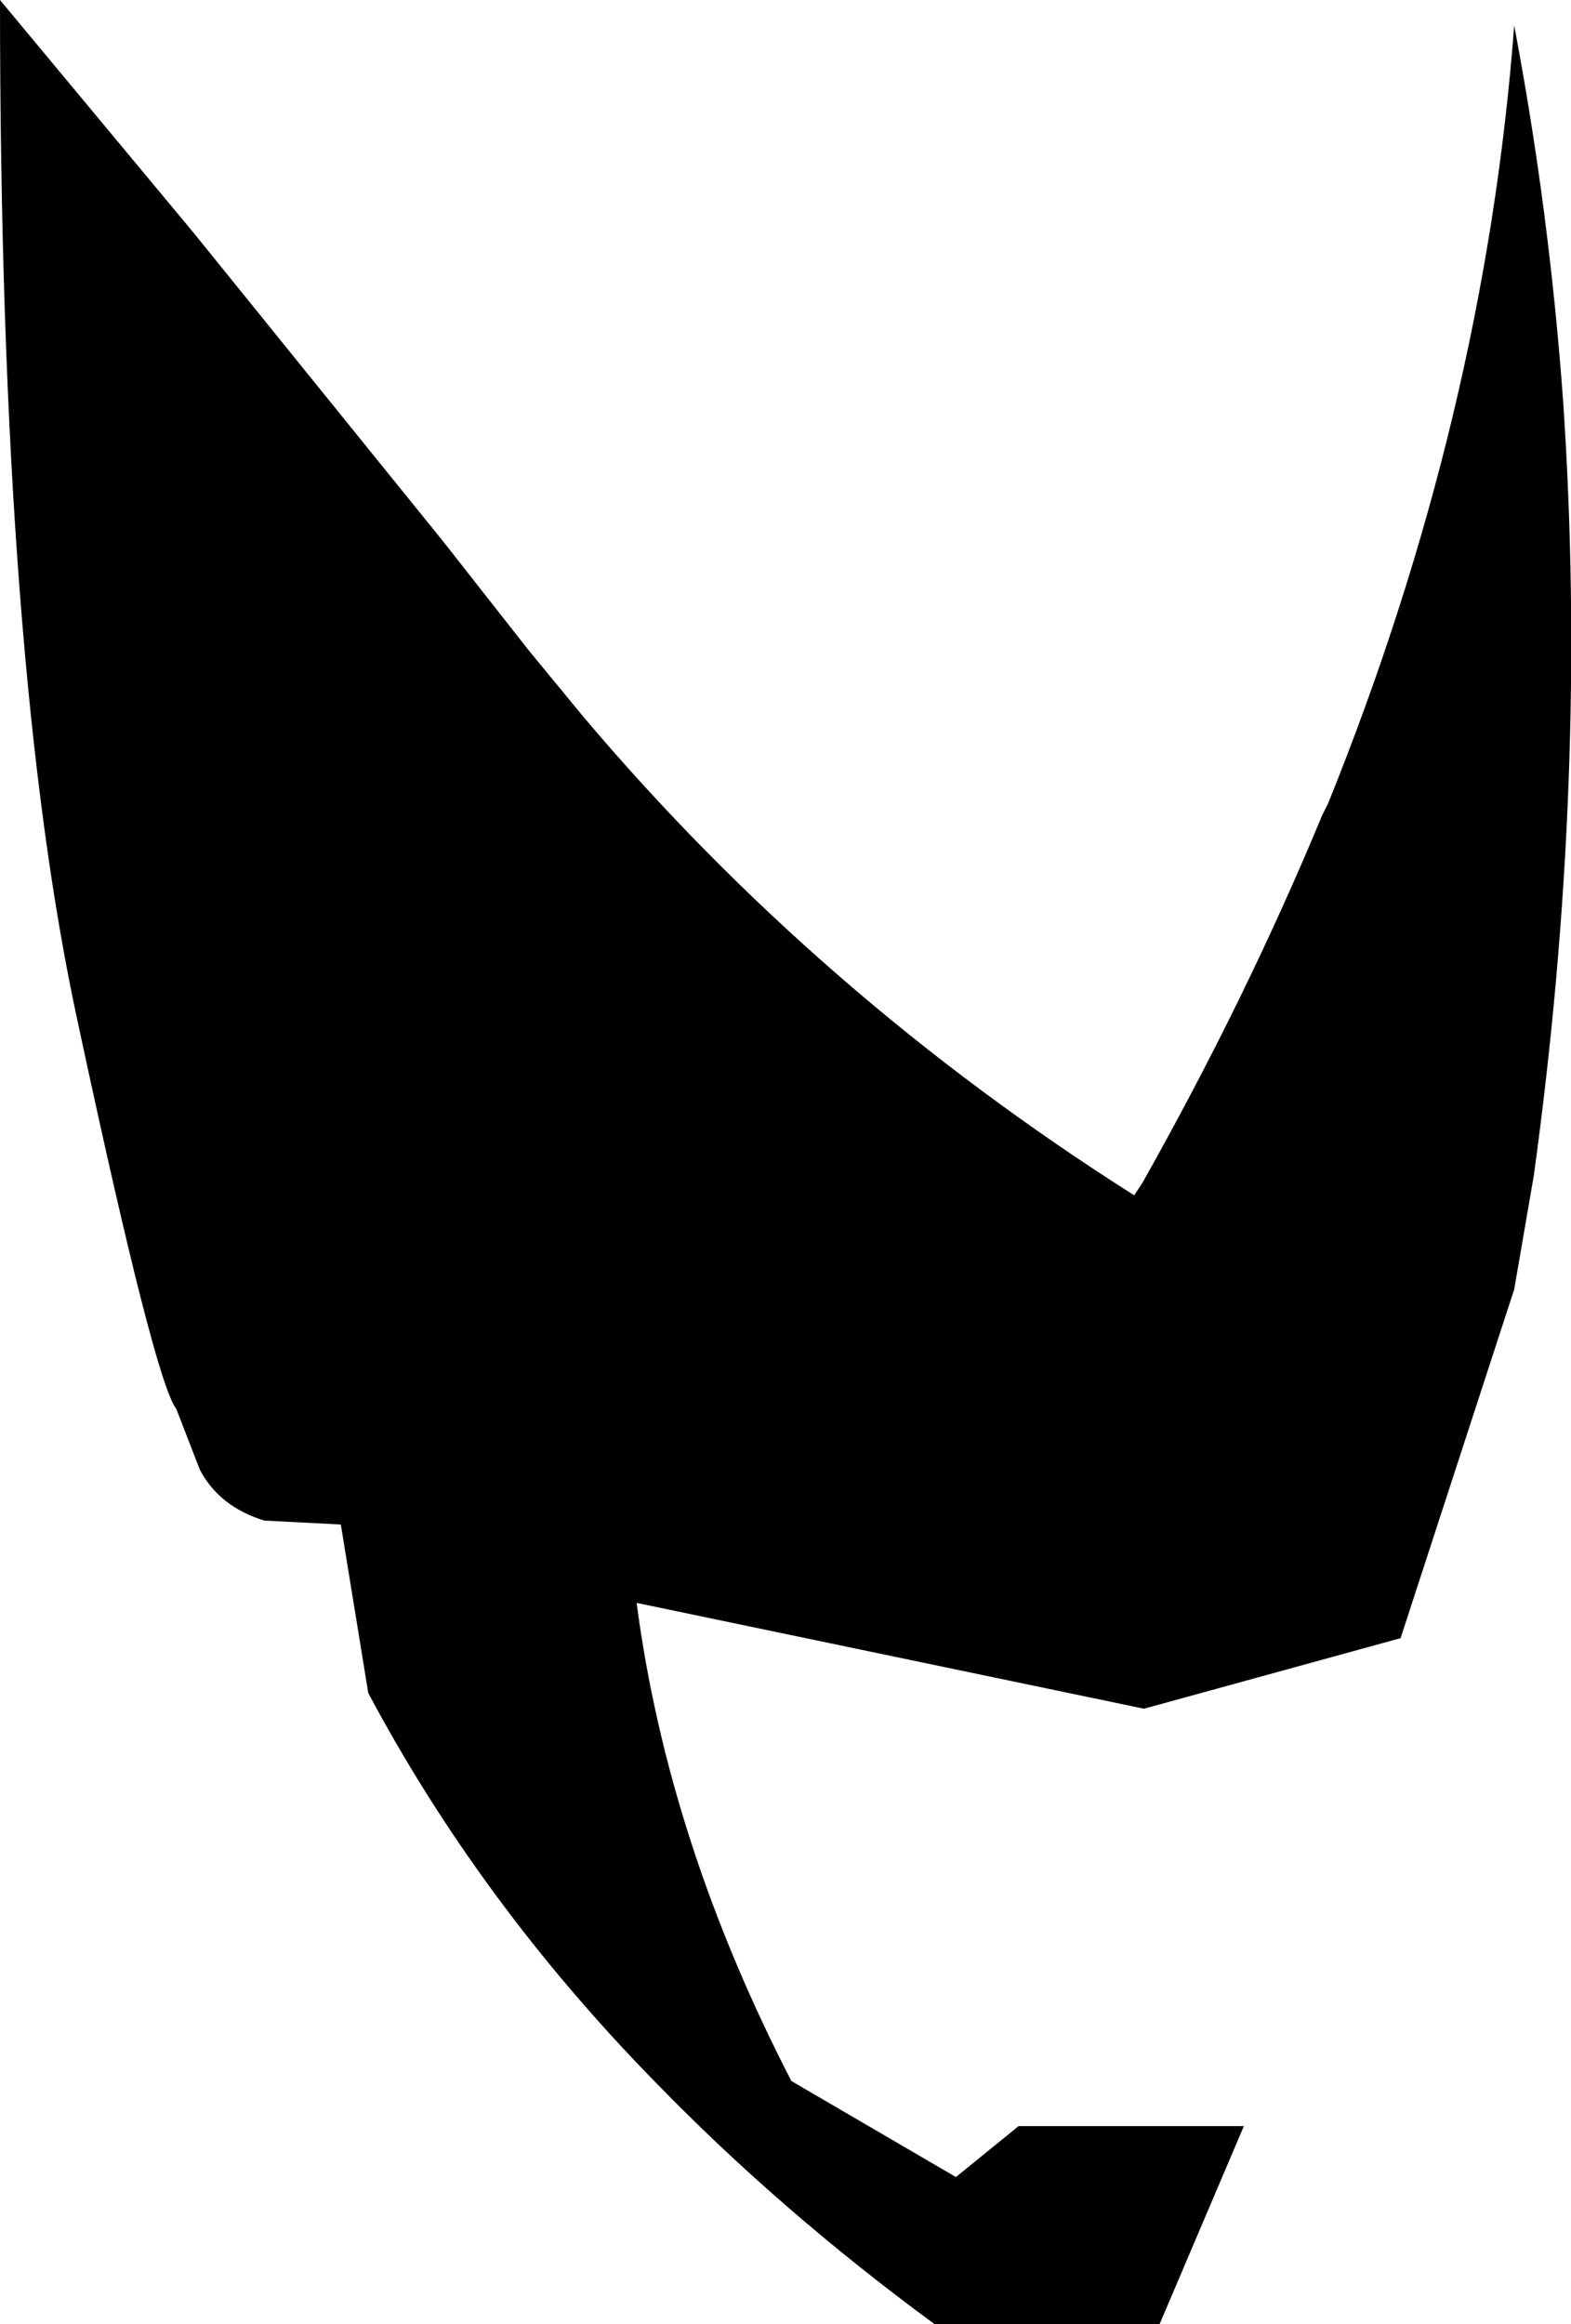 <?xml version="1.0" encoding="UTF-8" standalone="no"?>
<svg xmlns:xlink="http://www.w3.org/1999/xlink" height="59.3px" width="40.1px" xmlns="http://www.w3.org/2000/svg">
  <g transform="matrix(1.0, 0.0, 0.0, 1.0, -181.75, -78.15)">
    <path d="M196.65 96.45 Q202.65 103.55 210.7 108.65 L210.9 108.35 Q213.55 103.65 215.5 98.95 L215.65 98.65 Q219.65 88.75 220.4 78.8 221.3 83.55 221.65 88.4 222.3 98.0 220.9 108.15 L220.4 111.05 217.5 119.95 210.95 121.75 198.0 119.05 Q198.8 125.15 201.95 131.25 L206.15 133.7 207.75 132.4 213.5 132.4 211.35 137.45 205.6 137.45 Q201.65 134.55 198.45 131.25 194.0 126.7 191.15 121.35 L190.45 117.05 188.5 116.95 Q187.35 116.6 186.85 115.65 L186.25 114.1 Q185.7 113.4 183.75 104.3 181.75 95.15 181.75 78.15 L186.7 84.1 189.45 87.5 193.05 91.95 195.25 94.75 196.65 96.45" fill="#000000" fill-rule="evenodd" stroke="none"/>
  </g>
</svg>
